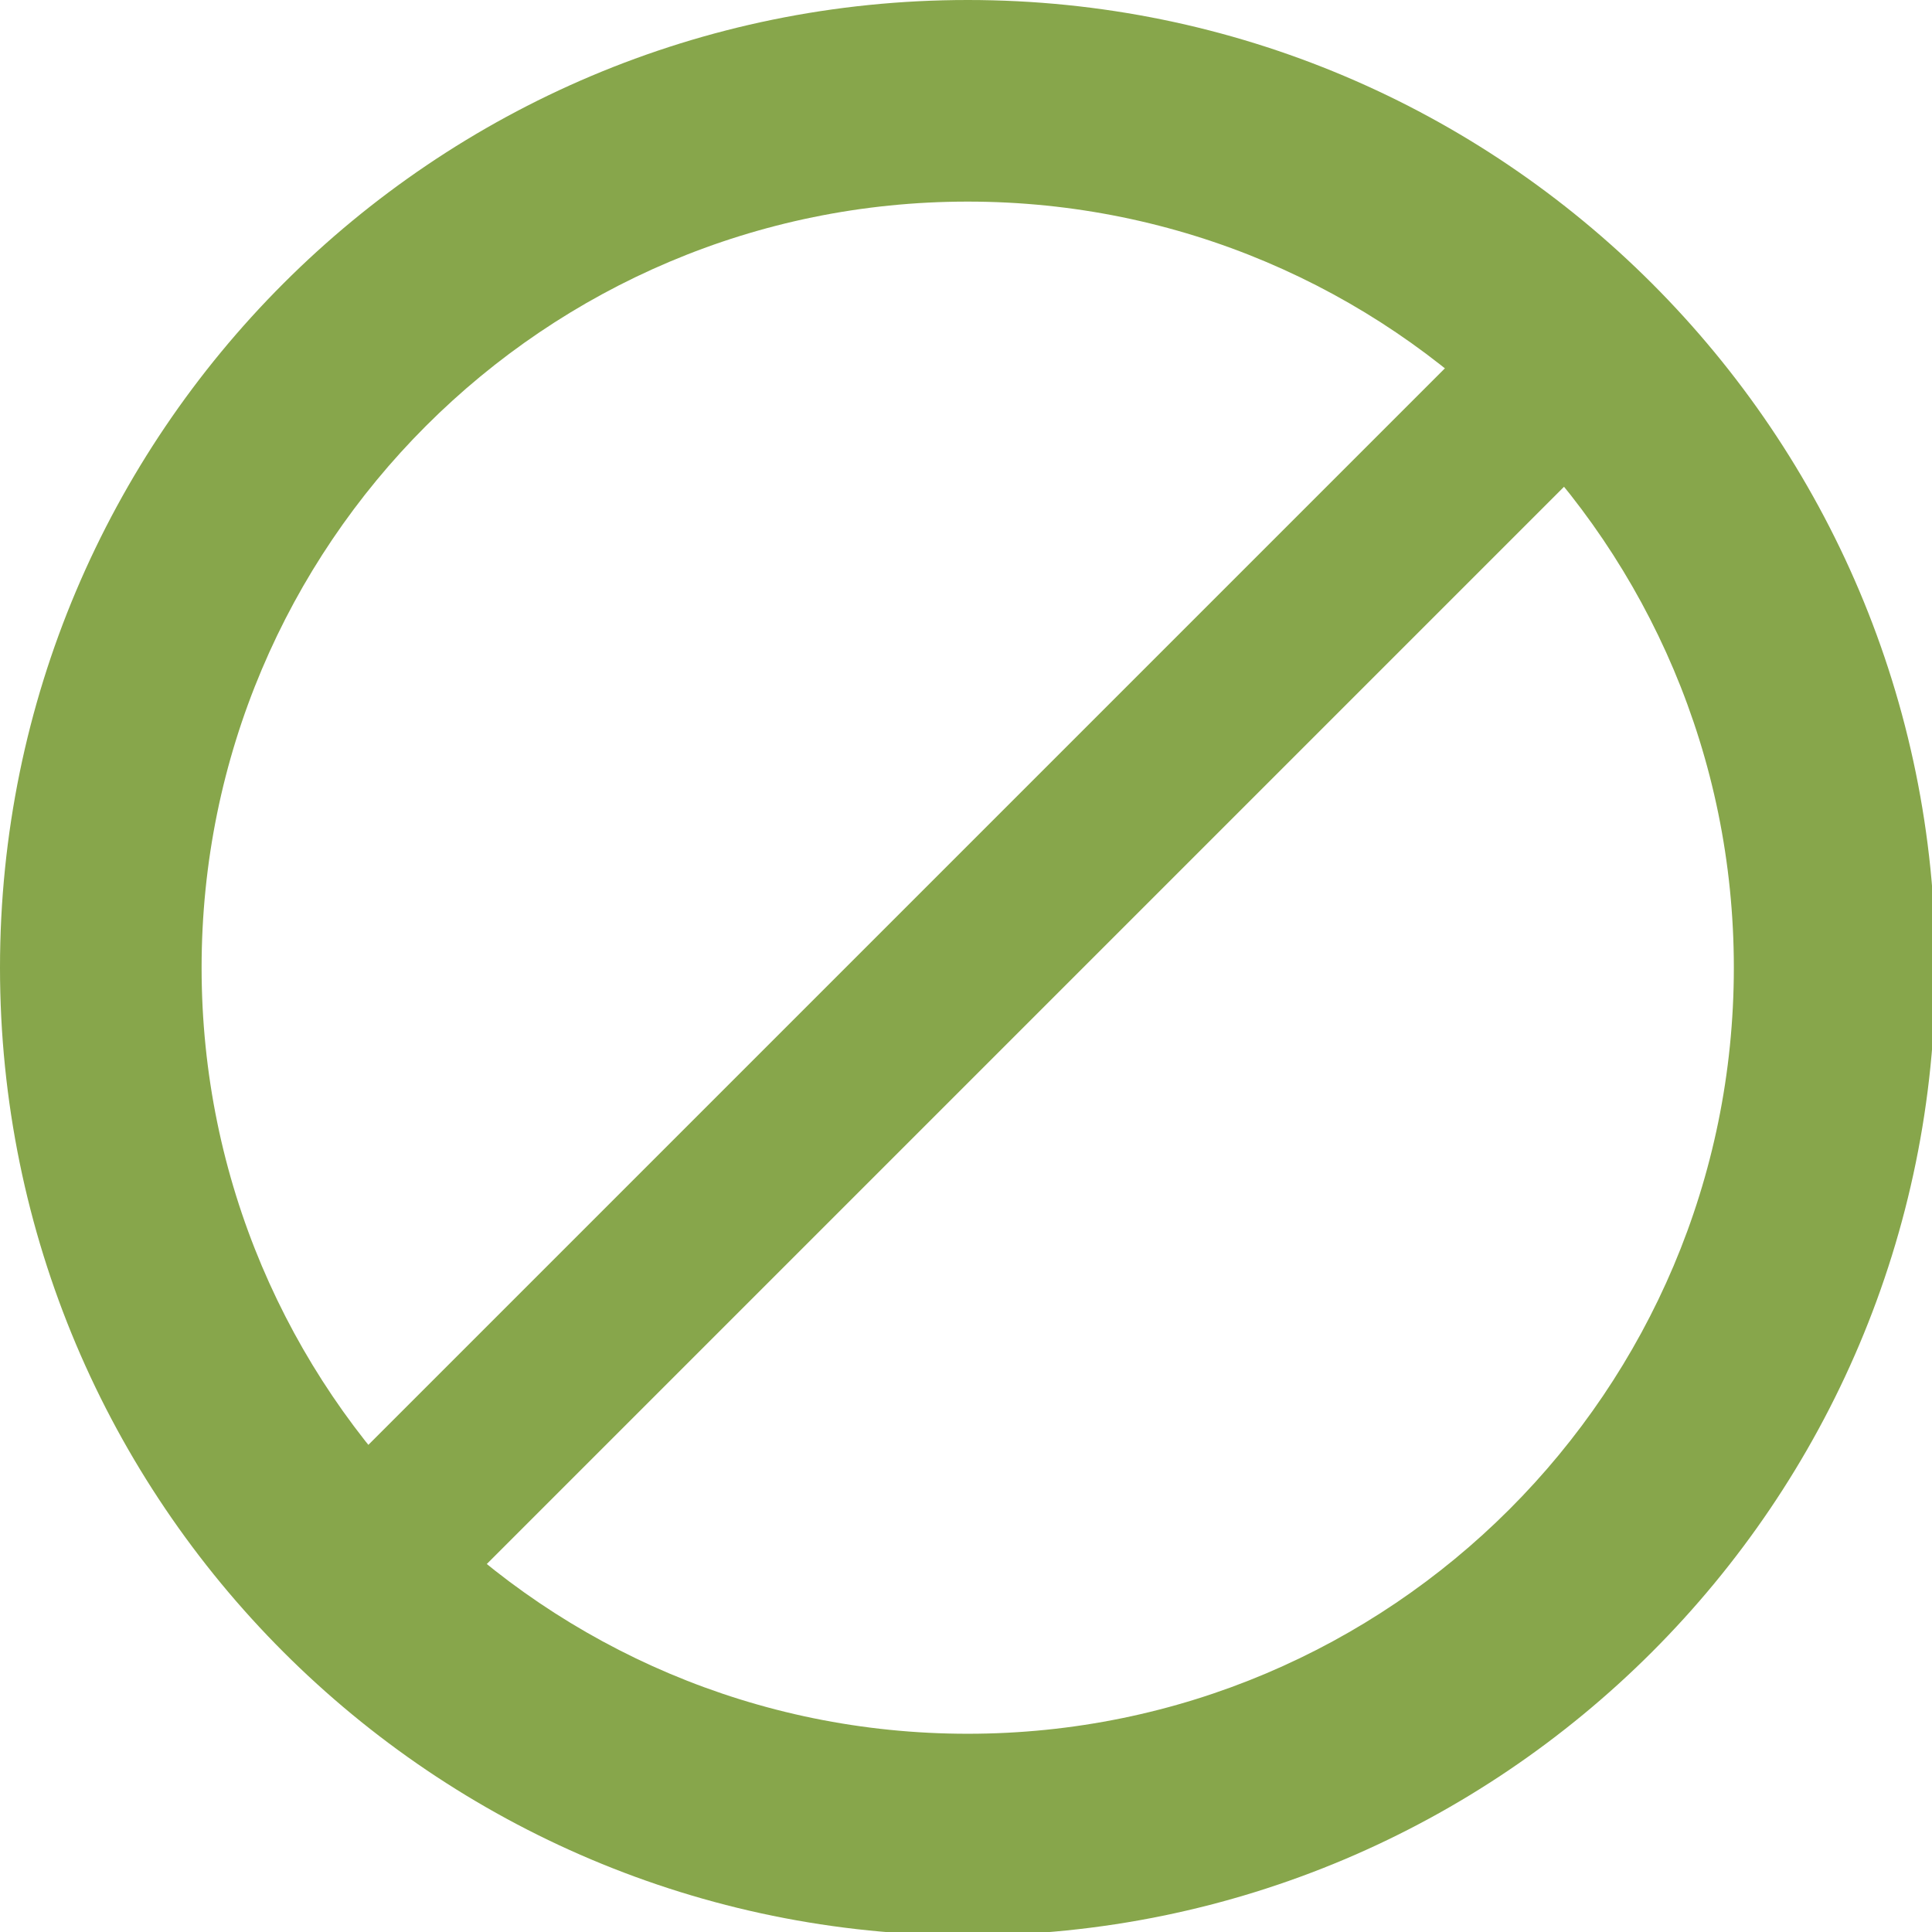 <?xml version="1.0" encoding="UTF-8" standalone="no"?>
<svg width="23" height="23" viewBox="0 0 23 23" version="1.1" xmlns="http://www.w3.org/2000/svg"
     xmlns:sketch="http://www.bohemiancoding.com/sketch/ns">
  <g id="Study-assets" fill="none" fill-rule="evenodd" sketch:type="MSPage">
    <g id="study-ban" sketch:type="MSArtboardGroup">
      <path
        d="M11.521,4.26325641e-14 C5.158,4.26325641e-14 2.48689958e-14,5.158 2.48689958e-14,11.52 C2.48689958e-14,17.884 5.158,23.041 11.521,23.041 C17.882,23.041 23.041,17.884 23.041,11.52 C23.041,5.158 17.882,4.26325641e-14 11.521,4.26325641e-14 L11.521,4.26325641e-14 Z M11.52,20.64 C6.484,20.64 2.4,16.558 2.4,11.52 C2.4,6.482 6.482,2.4 11.52,2.4 C16.558,2.4 20.641,6.484 20.641,11.52 C20.641,16.556 16.556,20.64 11.52,20.64 L11.52,20.64 Z"
        id="Shape" fill="#87a64b" sketch:type="MSShapeGroup"/>
      <path d="M18.625,4.375 L4.624,18.376" id="Line" stroke="#87a64b" stroke-width="2"
            stroke-linecap="square"
            sketch:type="MSShapeGroup"/>
    </g>
  </g>
</svg>
